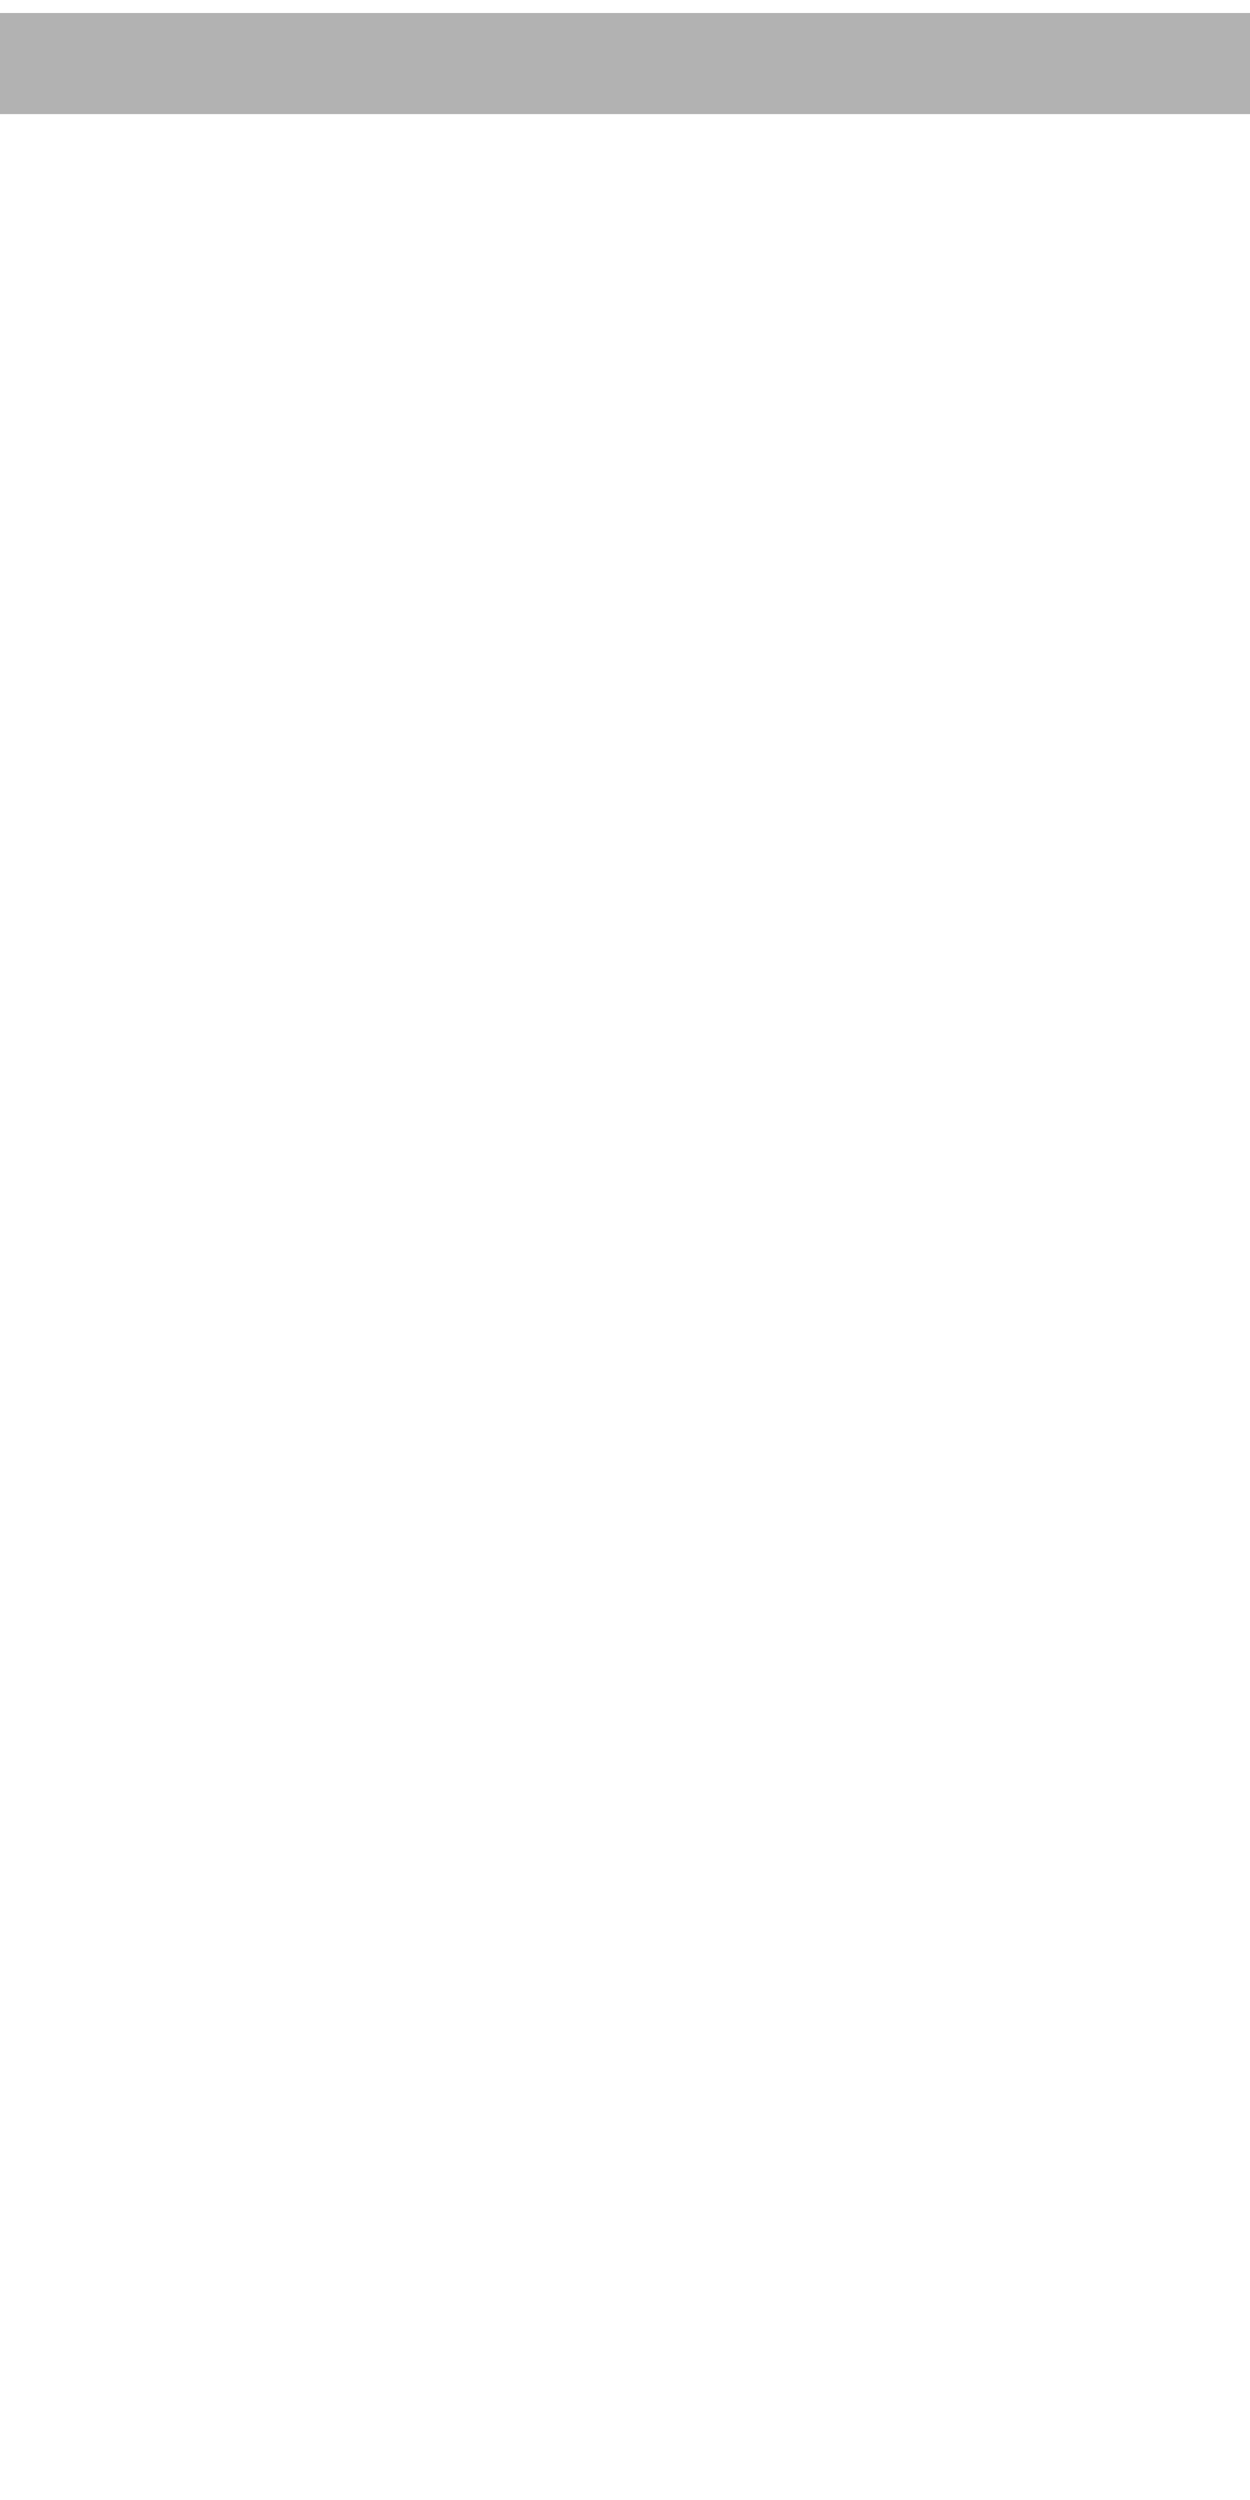 <?xml version="1.0" encoding="UTF-8"?>
<svg xmlns="http://www.w3.org/2000/svg" xmlns:xlink="http://www.w3.org/1999/xlink" baseProfile="tiny" contentScriptType="text/ecmascript" contentStyleType="text/css" height="50px" preserveAspectRatio="xMidYMid meet" version="1.1" viewBox="0 0 25 50" width="25px" x="0px" y="0px" zoomAndPan="magnify">
<linearGradient gradientTransform="matrix(1 0 0 -1 90.98 137.519)" gradientUnits="userSpaceOnUse" x1="-78.48" x2="-78.48" y1="132.519" y2="92.764">
<stop offset="0" stop-color="#ffffff"/>
<stop offset="0.006" stop-color="#ffffff"/>
<stop offset="1" stop-color="#ffffff" stop-opacity="0"/>
</linearGradient>
<linearGradient gradientUnits="userSpaceOnUse" x1="12.501" x2="12.501" y1="44.938" y2="4.989">
<stop offset="0" stop-color="#ffffff"/>
<stop offset="0.006" stop-color="#ffffff"/>
<stop offset="1" stop-color="#ffffff" stop-opacity="0"/>
</linearGradient>
<defs>
<linearGradient gradientTransform="matrix(1 0 0 -1 90.98 137.519)" gradientUnits="userSpaceOnUse" x1="-78.48" x2="-78.48" y1="133.519" y2="91.376">
<stop offset="0" stop-color="#000000"/>
<stop offset="0.006" stop-color="#000000"/>
<stop offset="1" stop-color="#000000" stop-opacity="0"/>
</linearGradient>
</defs>
<path d="M -3.176 1.271 L 27.351 1.271 " fill="none" stroke="#b2b2b2" stroke-linecap="butt" stroke-linejoin="miter" stroke-opacity="1" stroke-width="2.022px"/>
</svg>
